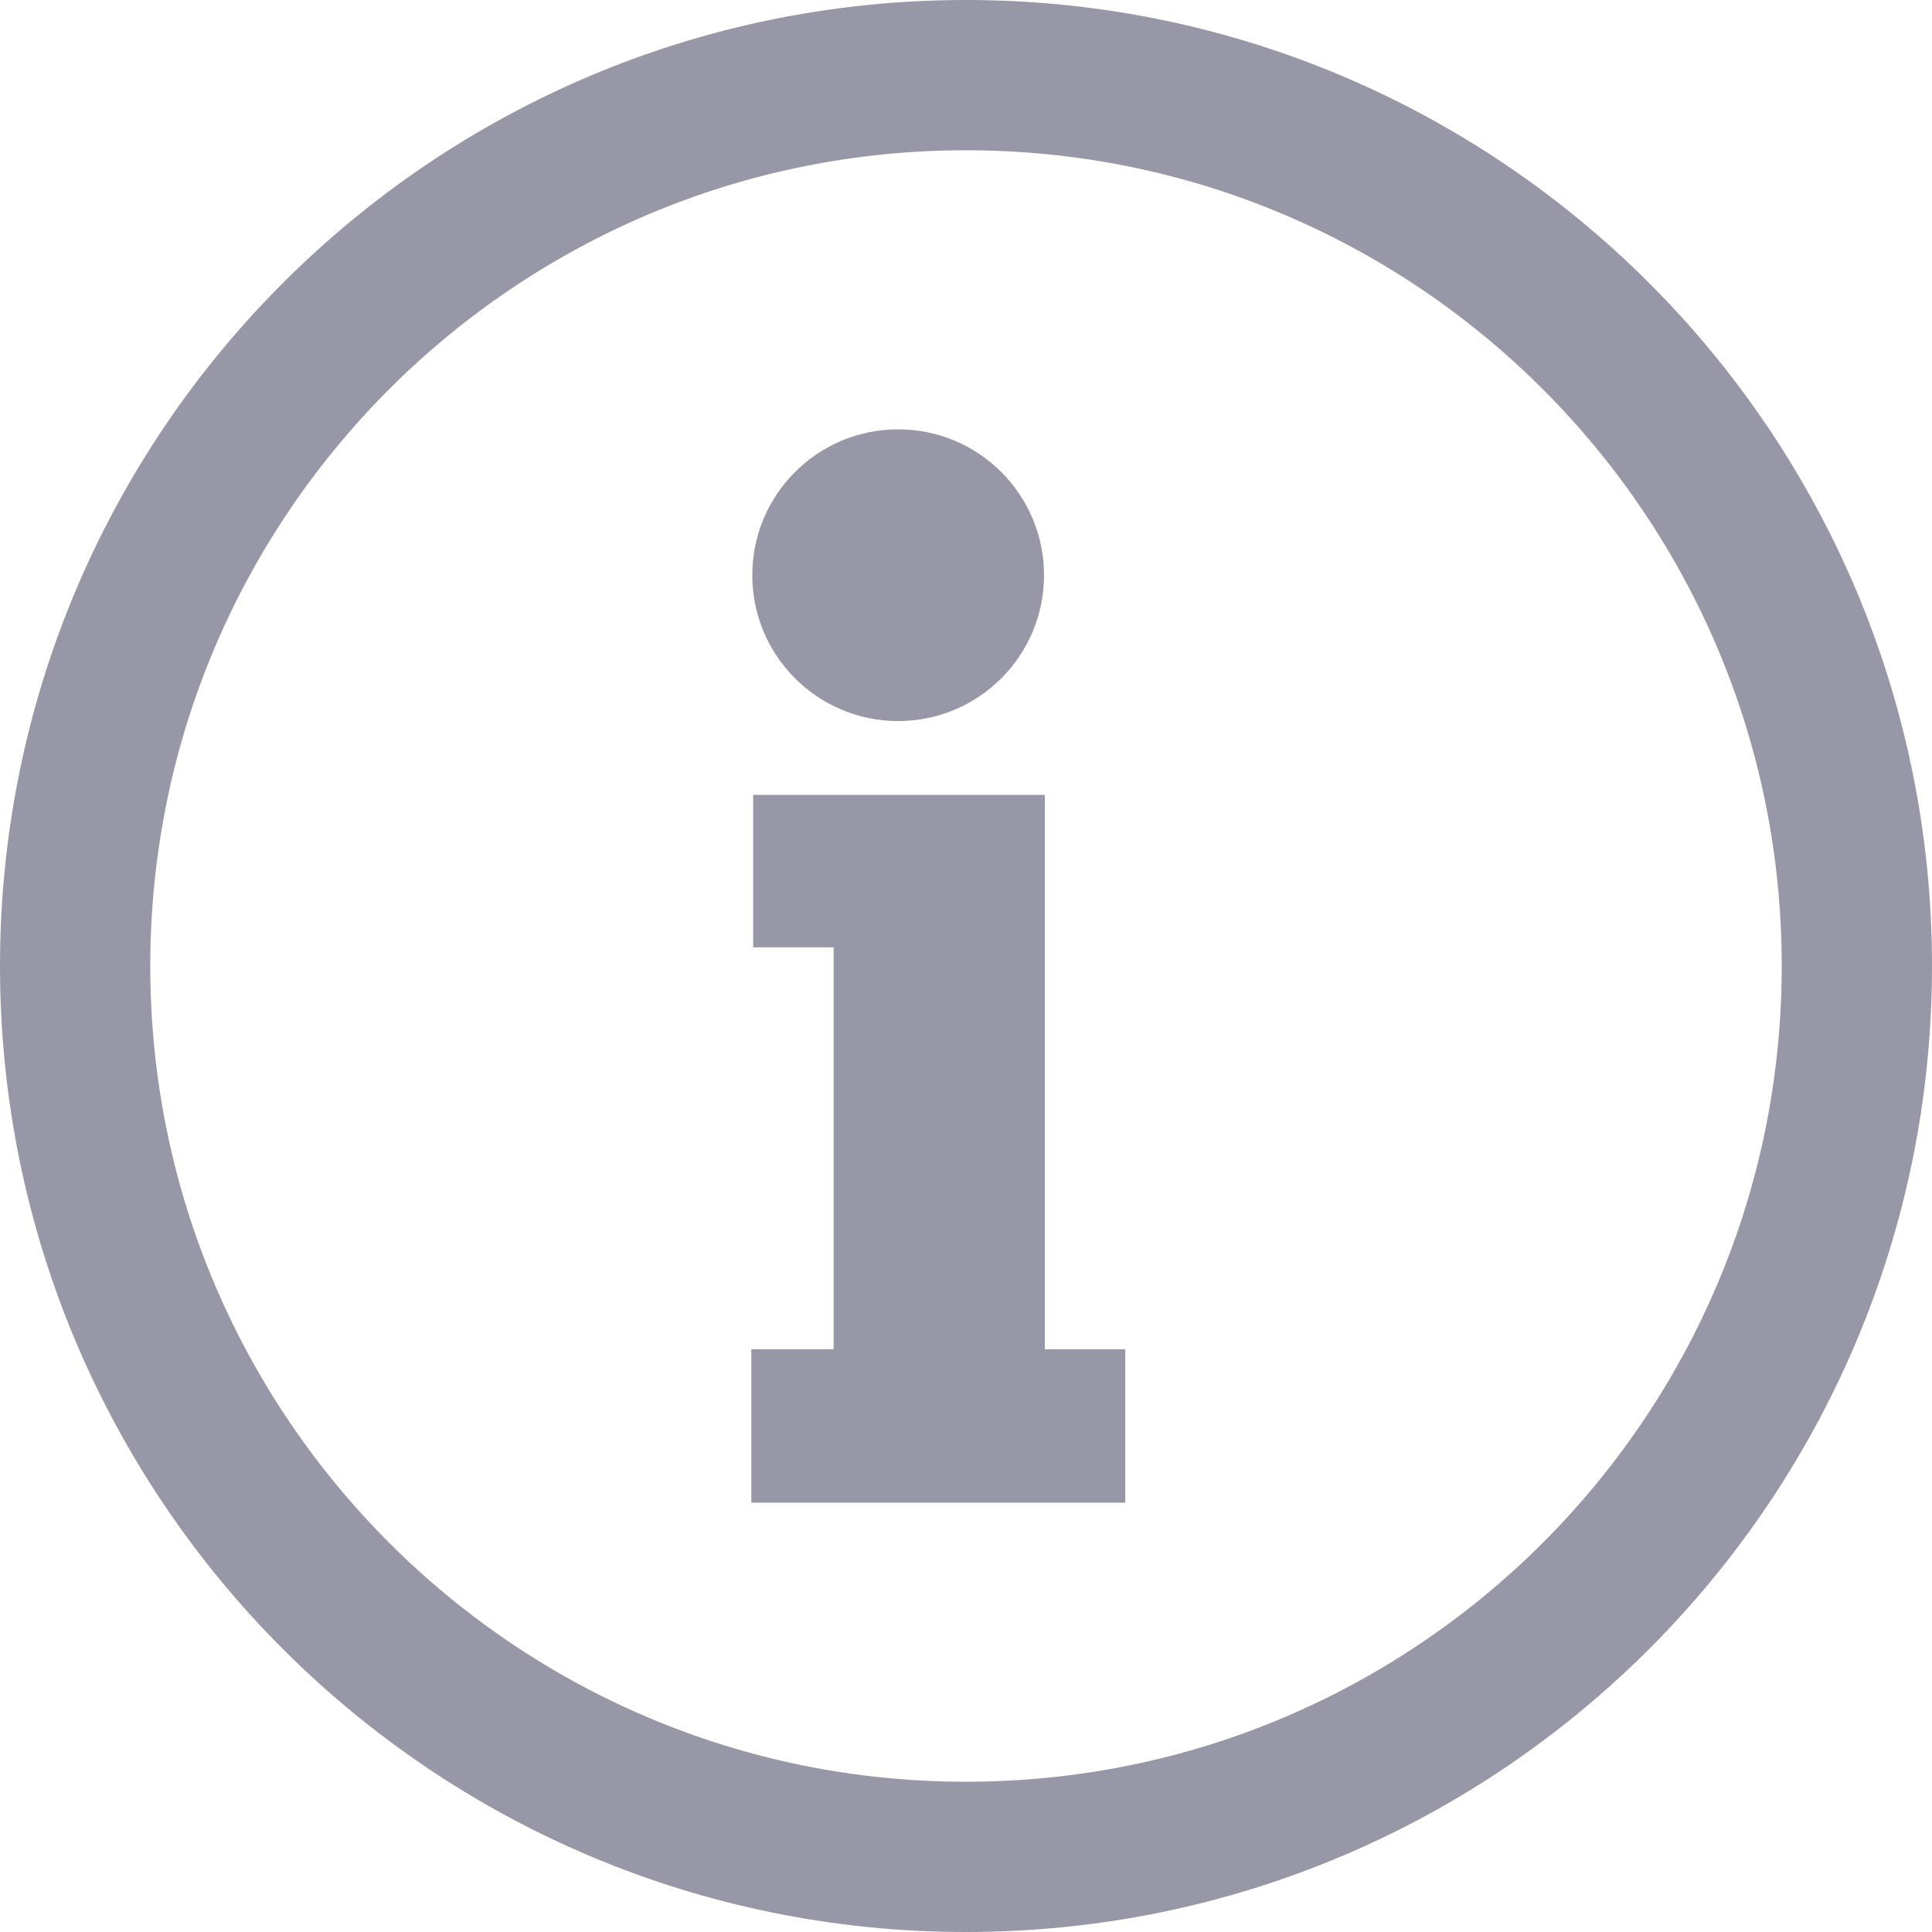 <svg xmlns="http://www.w3.org/2000/svg" width="18" height="18" viewBox="0 0 18 18" fill="none">
  <path d="M8.368 6.718C9.118 6.718 9.727 6.109 9.727 5.359C9.727 4.608 9.118 4 8.368 4C7.617 4 7.009 4.608 7.009 5.359C7.009 6.109 7.617 6.718 8.368 6.718Z" fill="#9797A8"/>
  <path d="M9.735 12.571V8.826V7.606V7.406H7.017V8.826H7.767V12.571H7V14H7.767H9.718H9.735H10.484V12.571H9.735Z" fill="#9797A8"/>
  <path d="M17.3 9C17.3 13.584 13.584 17.3 9 17.3C4.416 17.3 0.7 13.584 0.7 9C0.7 4.416 4.416 0.7 9 0.7C13.584 0.7 17.3 4.416 17.3 9Z" stroke="#9797A8" stroke-width="1.4" stroke-miterlimit="10"/>
</svg>